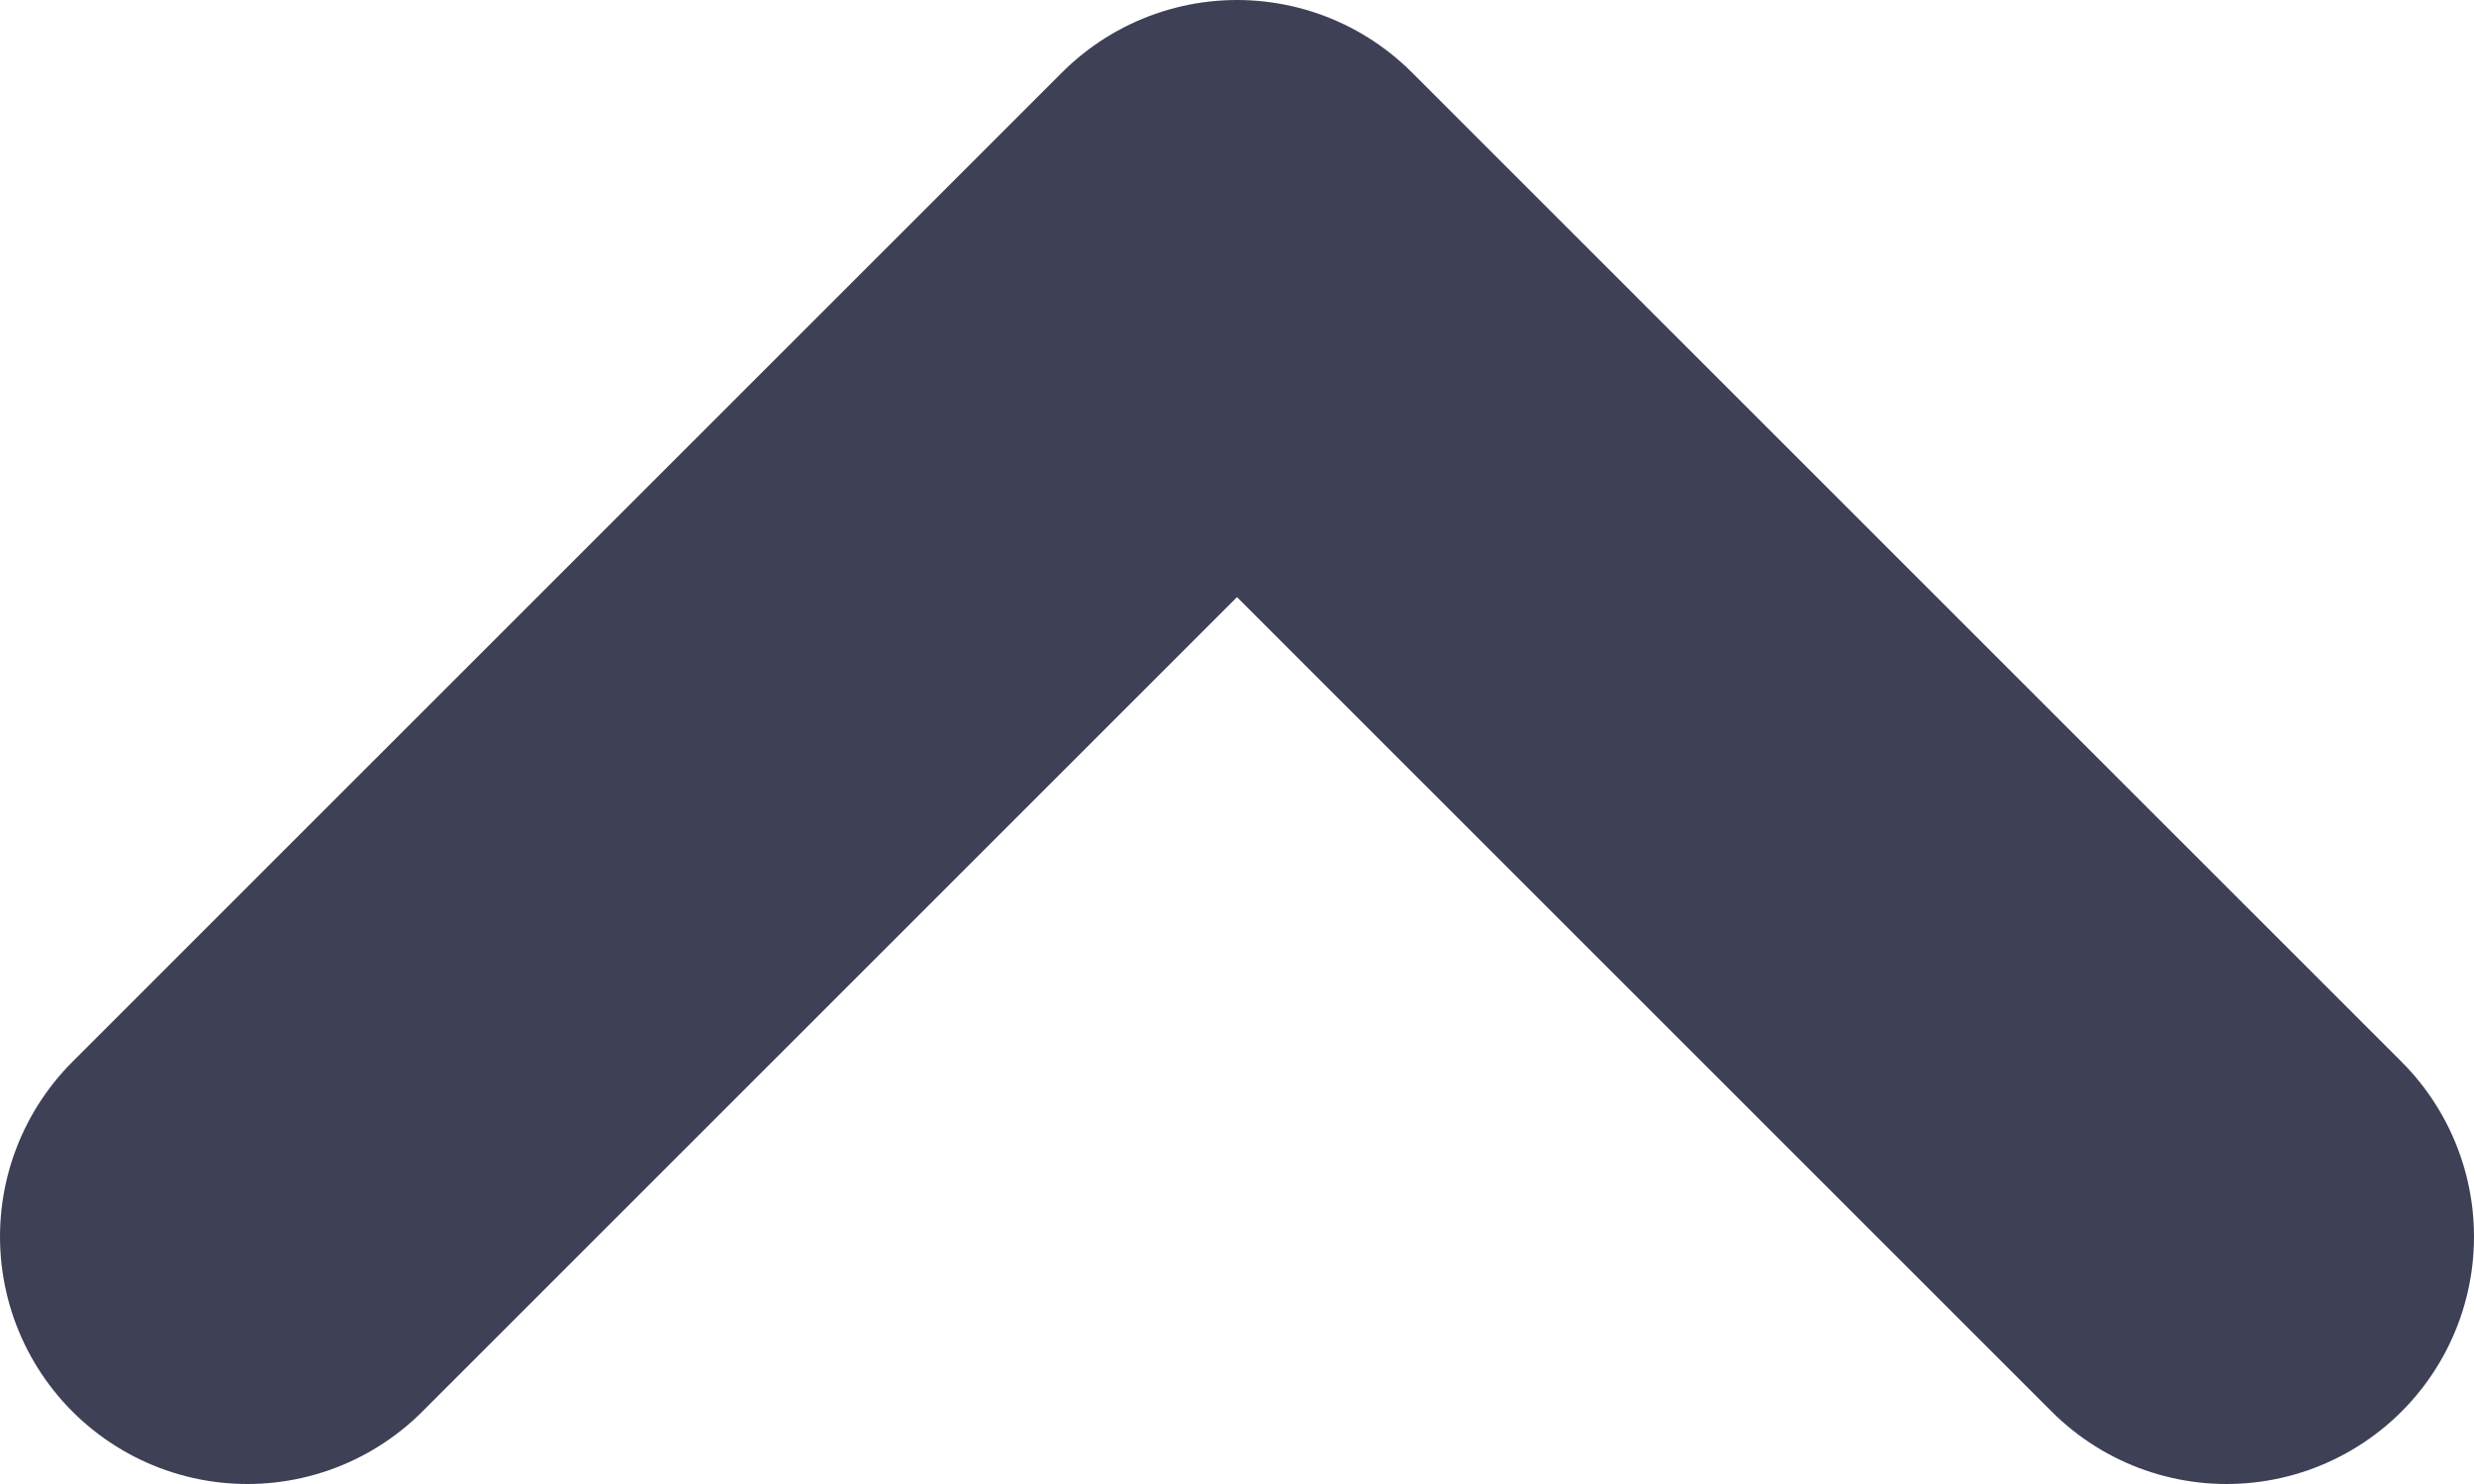 <svg xmlns="http://www.w3.org/2000/svg" xmlns:xlink="http://www.w3.org/1999/xlink" width="10" height="6"><defs><path id="a" d="M1185 40l4-4 4 4"/></defs><use fill="#fff" fill-opacity="0" stroke="#3e4056" stroke-linecap="round" stroke-linejoin="round" stroke-miterlimit="50" stroke-width="2" xlink:href="#a" opacity=".4" transform="translate(-1184 -35)"/></svg>